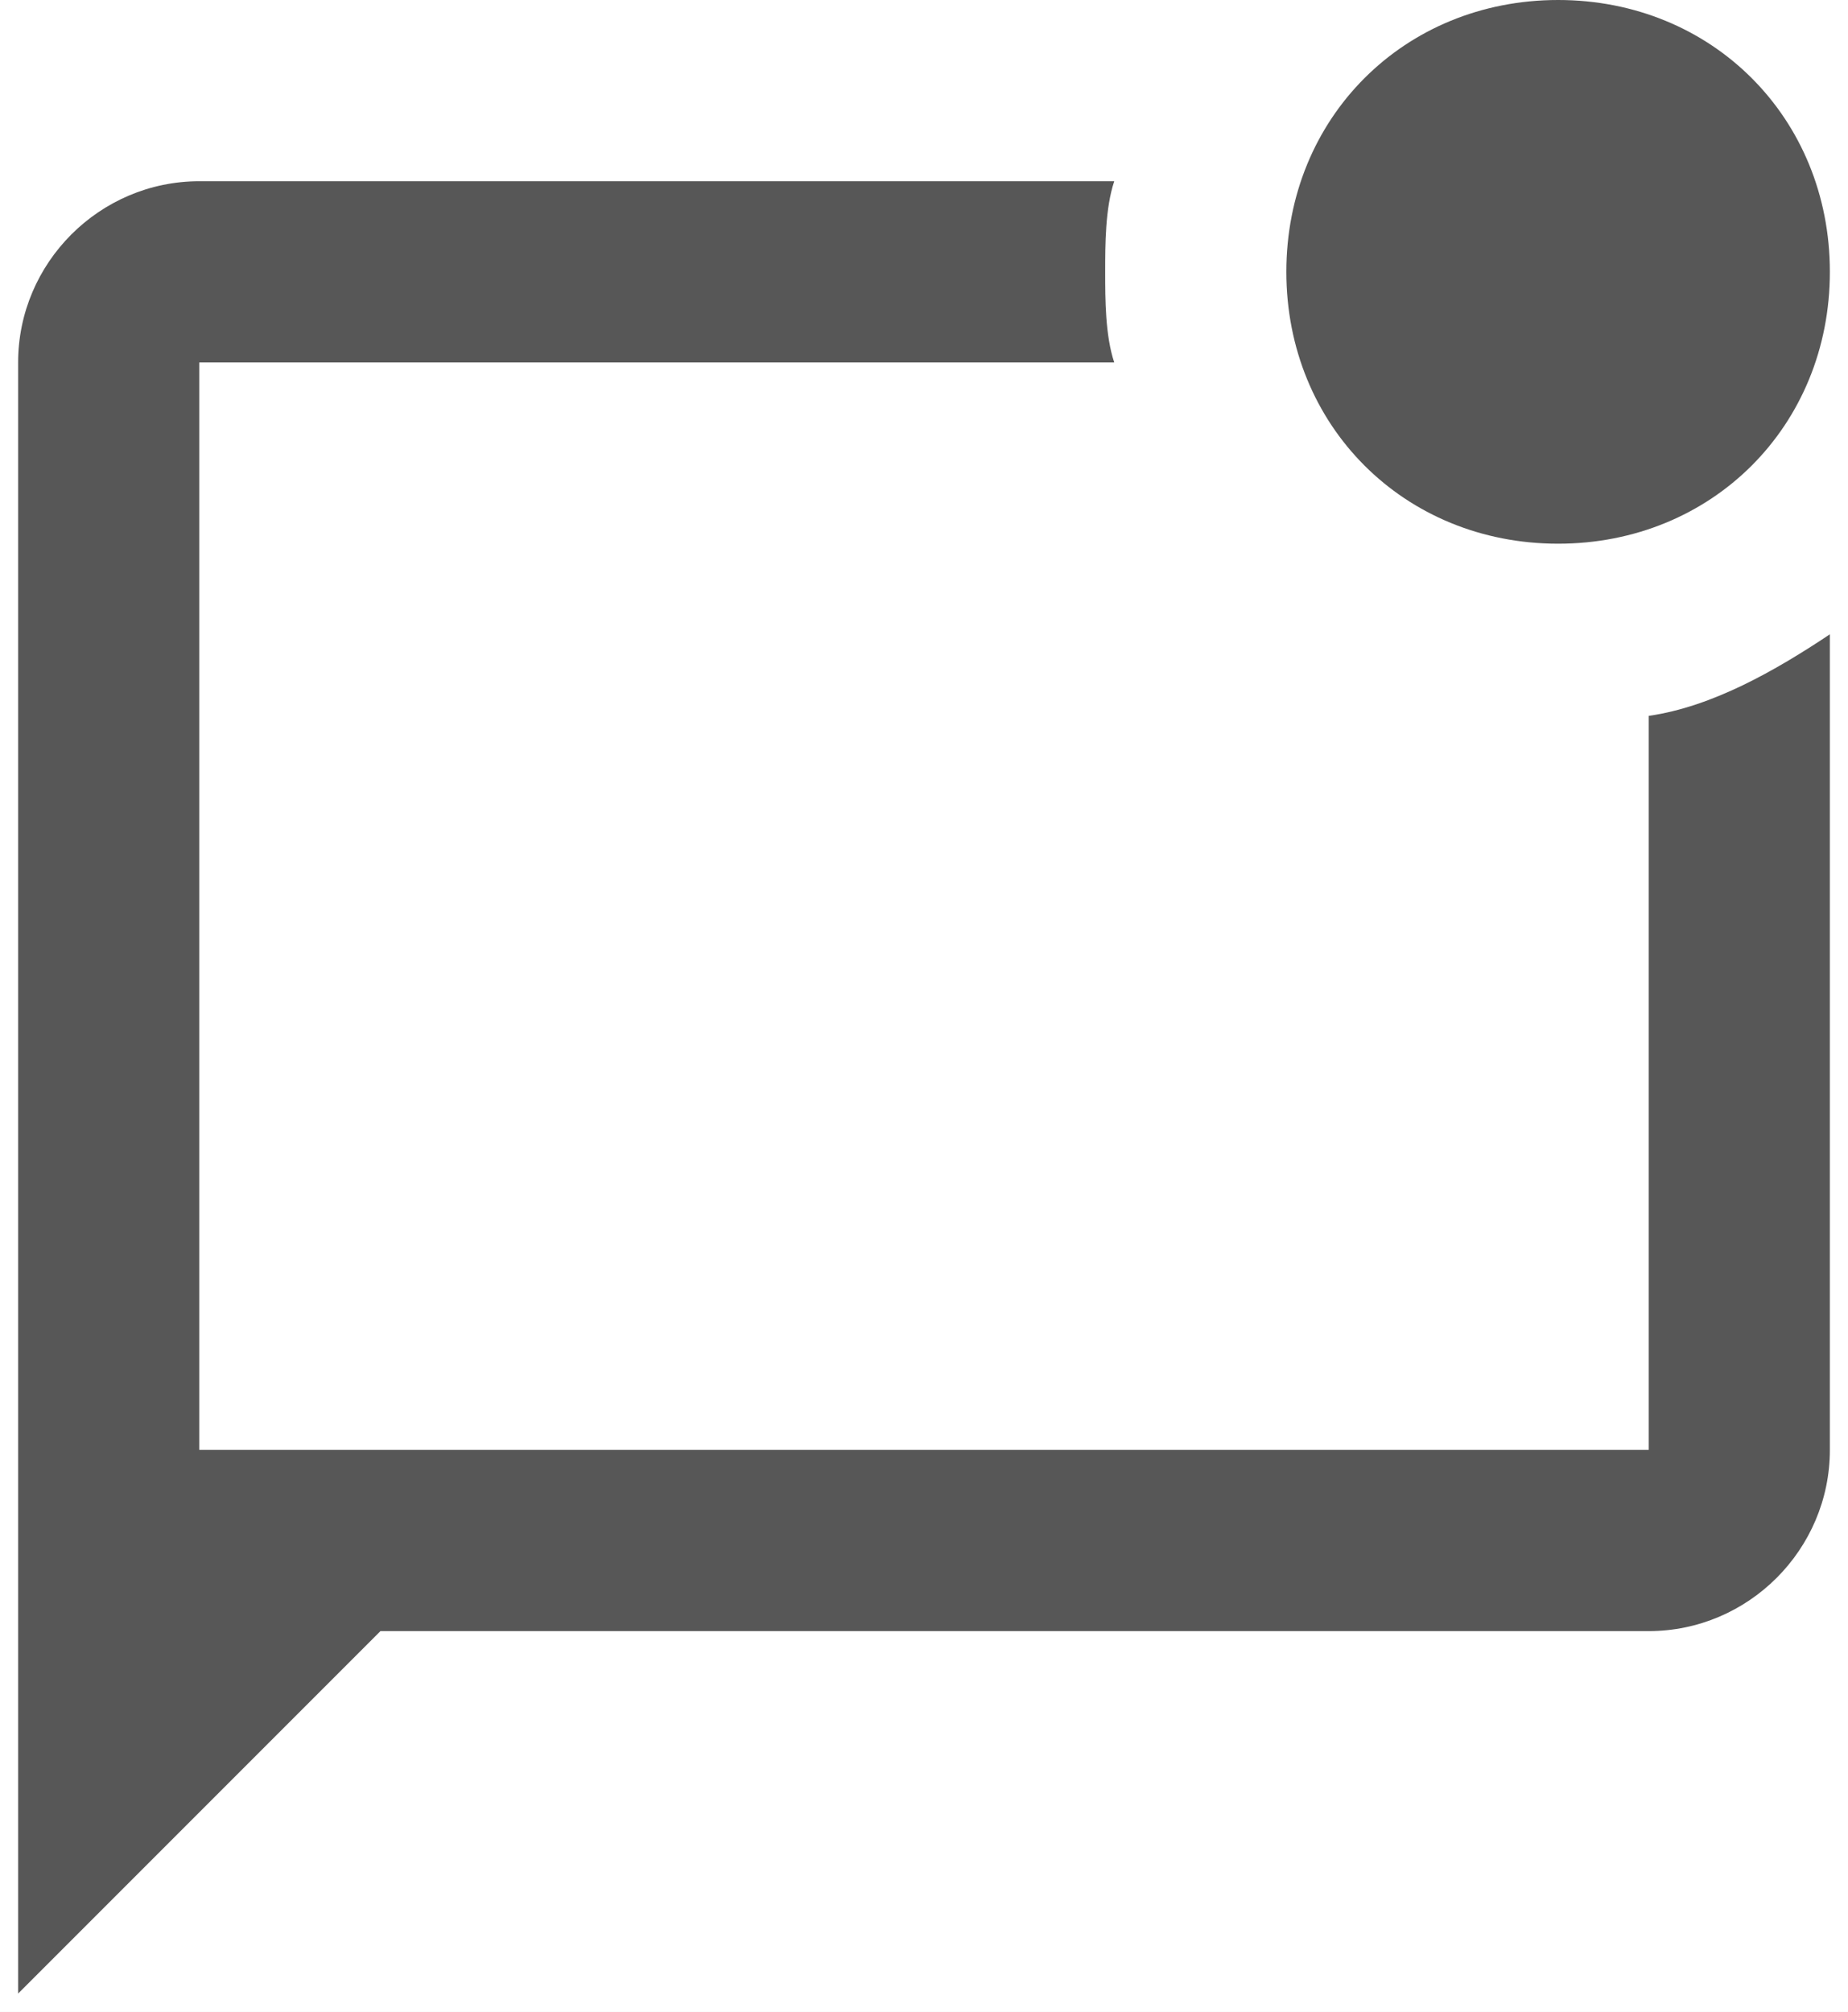 <svg width="68" height="74" viewBox="0 0 68 74" fill="none" xmlns="http://www.w3.org/2000/svg">
<rect width="68" height="74" fill="#E5E5E5"/>
<rect width="1440" height="1024" transform="translate(-474 -507)" fill="#FCFCFC"/>
<rect x="-374" y="-50" width="816" height="342" rx="10" fill="white"/>
<path d="M67.333 23.333V53.333C67.333 57 64.333 60 60.667 60H14L0.667 73.333V13.333C0.667 9.667 3.667 6.667 7.333 6.667H41C40.667 7.667 40.667 9 40.667 10C40.667 11 40.667 12.333 41 13.333H7.333V53.333H60.667V26.333C63 26 65.333 24.667 67.333 23.333ZM47.333 10C47.333 15.667 51.667 20 57.333 20C63 20 67.333 15.667 67.333 10C67.333 4.333 63 0 57.333 0C51.667 0 47.333 4.333 47.333 10Z" fill="#575757"/>
</svg>
